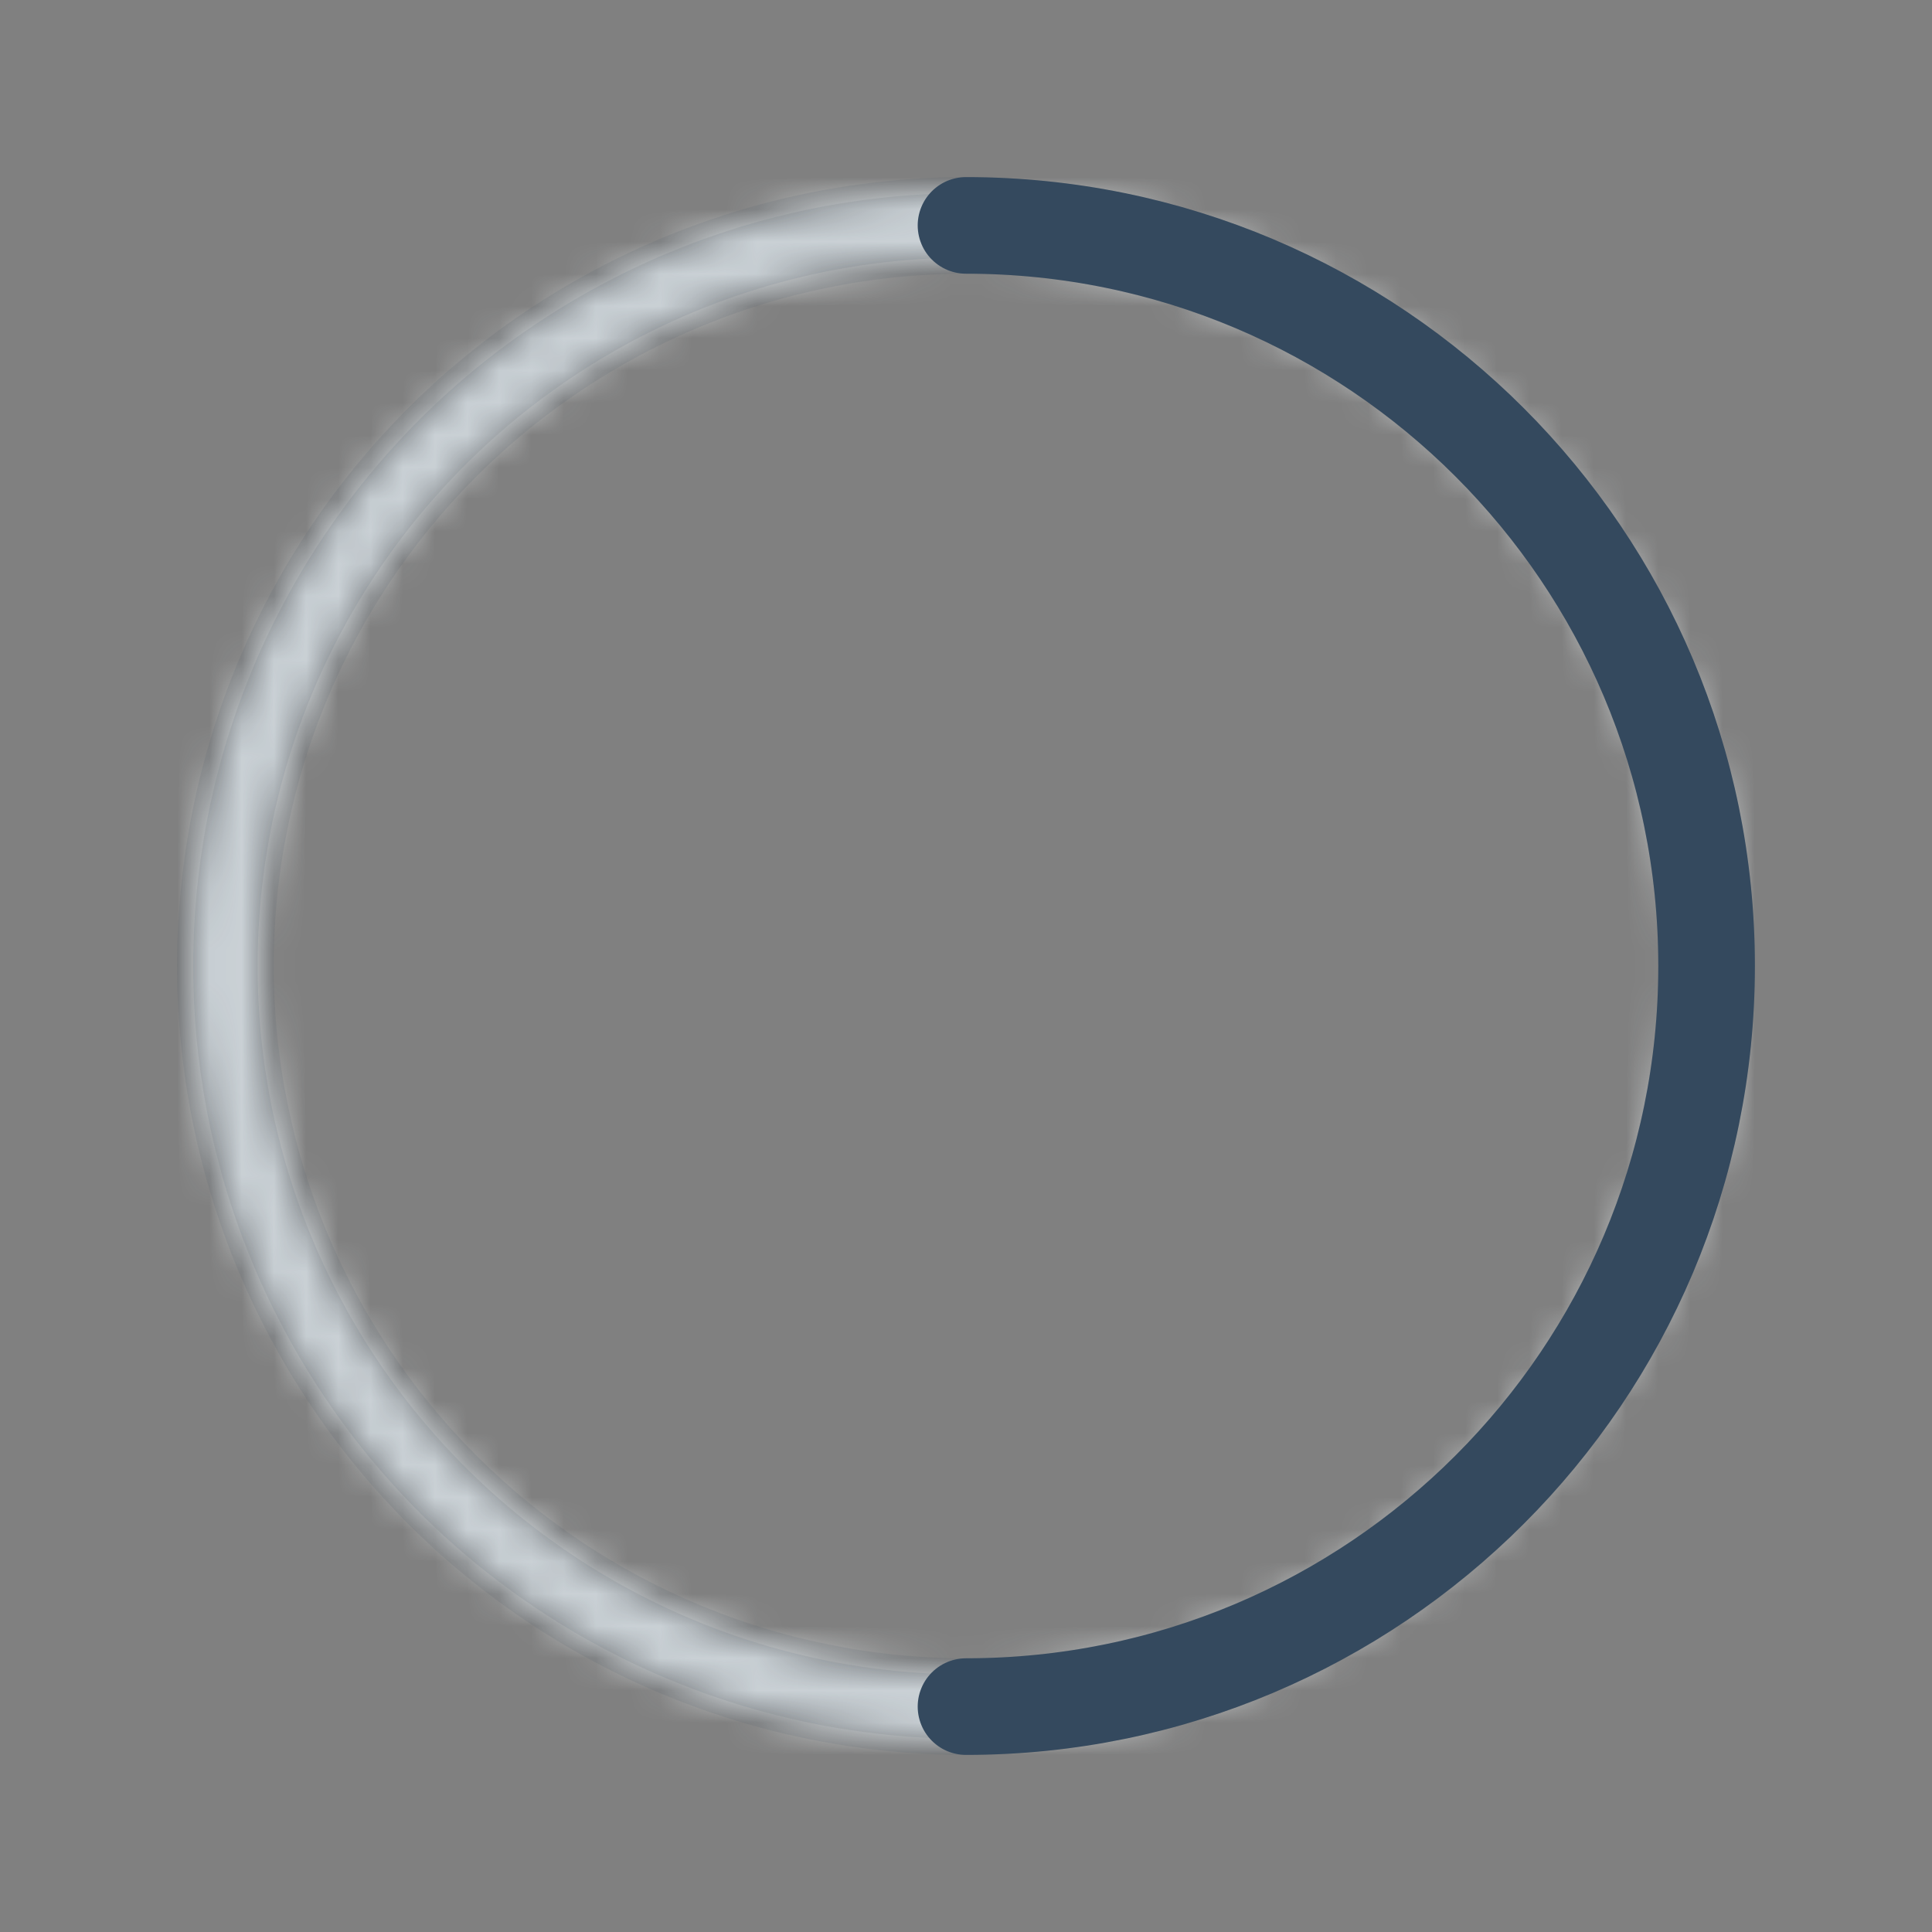 <svg xmlns:xlink="http://www.w3.org/1999/xlink" version="1.1" xmlns="http://www.w3.org/2000/svg" viewBox="0 0 60 60"
     xml:space="preserve" data-animoptions="{'duration':'1', 'repeat':'0', 'repeatDelay':'0.5'}">
	<rect x="0" y="0" width="60" height="60" fill="#808080" stroke="none"/>
	<g class="lievo-main">
		<g class="lievo-filledicon">
			<defs>
				<mask id="livicon_step_two_fourth">
					<circle transform="rotate(-90, 30, 30)" class="lievo-savefill lievo-savestroke" fill="none"
                            stroke="#fff" stroke-width="2" stroke-linecap="square" stroke-miterlimit="10" cx="30"
                            cy="30" r="23"/>
				</mask>
			</defs>
            <g mask="url(#livicon_step_two_fourth)">
				<rect class="lievo-donotdraw" fill="#ECF0F1" width="60" height="60"/>
			</g>
            <path fill="none" stroke="#34495E" stroke-width="2" stroke-linecap="round" stroke-miterlimit="10"
                  d="M30,7c12.7,0,23,10.3,23,23c0,12.7-10.3,23-23,23" data-animdata="
				{
					'steps':[
						{
							'duration':'1',
							'position':'0',
							'vars':{
								'rotation':'+=180',
								'svgOrigin':'30 30',
								'drawSVG':'100% 100%',
								'ease':'Power1.easeOut'
							}
						},
						{
							'duration':'0',
							'vars':{
								'rotation':'0',
								'drawSVG':'0% 0%'
							}
						},
						{
							'duration':'1',
							'position':'+=0',
							'vars':{
								'drawSVG':'0% 100%',
								'ease':'Power1.easeOut'
							}
						}
					]
				}
			"/>
		</g>
        <g class="lievo-lineicon">
			<circle transform="rotate(-90, 30, 30)" class="lievo-altstroke" fill="none" stroke="#34495E"
                    stroke-width="2" stroke-linecap="square" stroke-miterlimit="10" cx="30" cy="30" r="23"
                    opacity="0.1"/>
            <path class="lievo-altstroke" fill="none" stroke="#34495E" stroke-width="2" stroke-linecap="round"
                  stroke-miterlimit="10" d="M30,7c12.7,0,23,10.3,23,23c0,12.7-10.3,23-23,23" data-animdata="
				{
					'steps':[
						{
							'duration':'1',
							'position':'0',
							'vars':{
								'rotation':'+=180',
								'svgOrigin':'30 30',
								'drawSVG':'100% 100%',
								'ease':'Power1.easeOut'
							}
						},
						{
							'duration':'0',
							'vars':{
								'rotation':'0',
								'drawSVG':'0% 0%'
							}
						},
						{
							'duration':'1',
							'position':'+=0',
							'vars':{
								'drawSVG':'0% 100%',
								'ease':'Power1.easeOut'
							}
						}
					]
				}
			"/>
		</g>
        <g class="lievo-solidicon">
			<circle transform="rotate(-90, 30, 30)" fill="none" stroke="#34495E" stroke-width="3"
                    stroke-linecap="square" stroke-miterlimit="10" cx="30" cy="30" r="23" opacity="0.1"/>
            <path class="lievo-altstroke" fill="none" stroke="#34495E" stroke-width="3" stroke-linecap="round"
                  stroke-miterlimit="10" d="M30,7c12.7,0,23,10.3,23,23c0,12.7-10.3,23-23,23" data-animdata="
				{
					'steps':[
						{
							'duration':'1',
							'position':'0',
							'vars':{
								'rotation':'+=180',
								'svgOrigin':'30 30',
								'drawSVG':'100% 100%',
								'ease':'Power1.easeOut'
							}
						},
						{
							'duration':'0',
							'vars':{
								'rotation':'0',
								'drawSVG':'0% 0%'
							}
						},
						{
							'duration':'1',
							'position':'+=0',
							'vars':{
								'drawSVG':'0% 100%',
								'ease':'Power1.easeOut'
							}
						}
					]
				}
			"/>
		</g>
	</g>
</svg>

